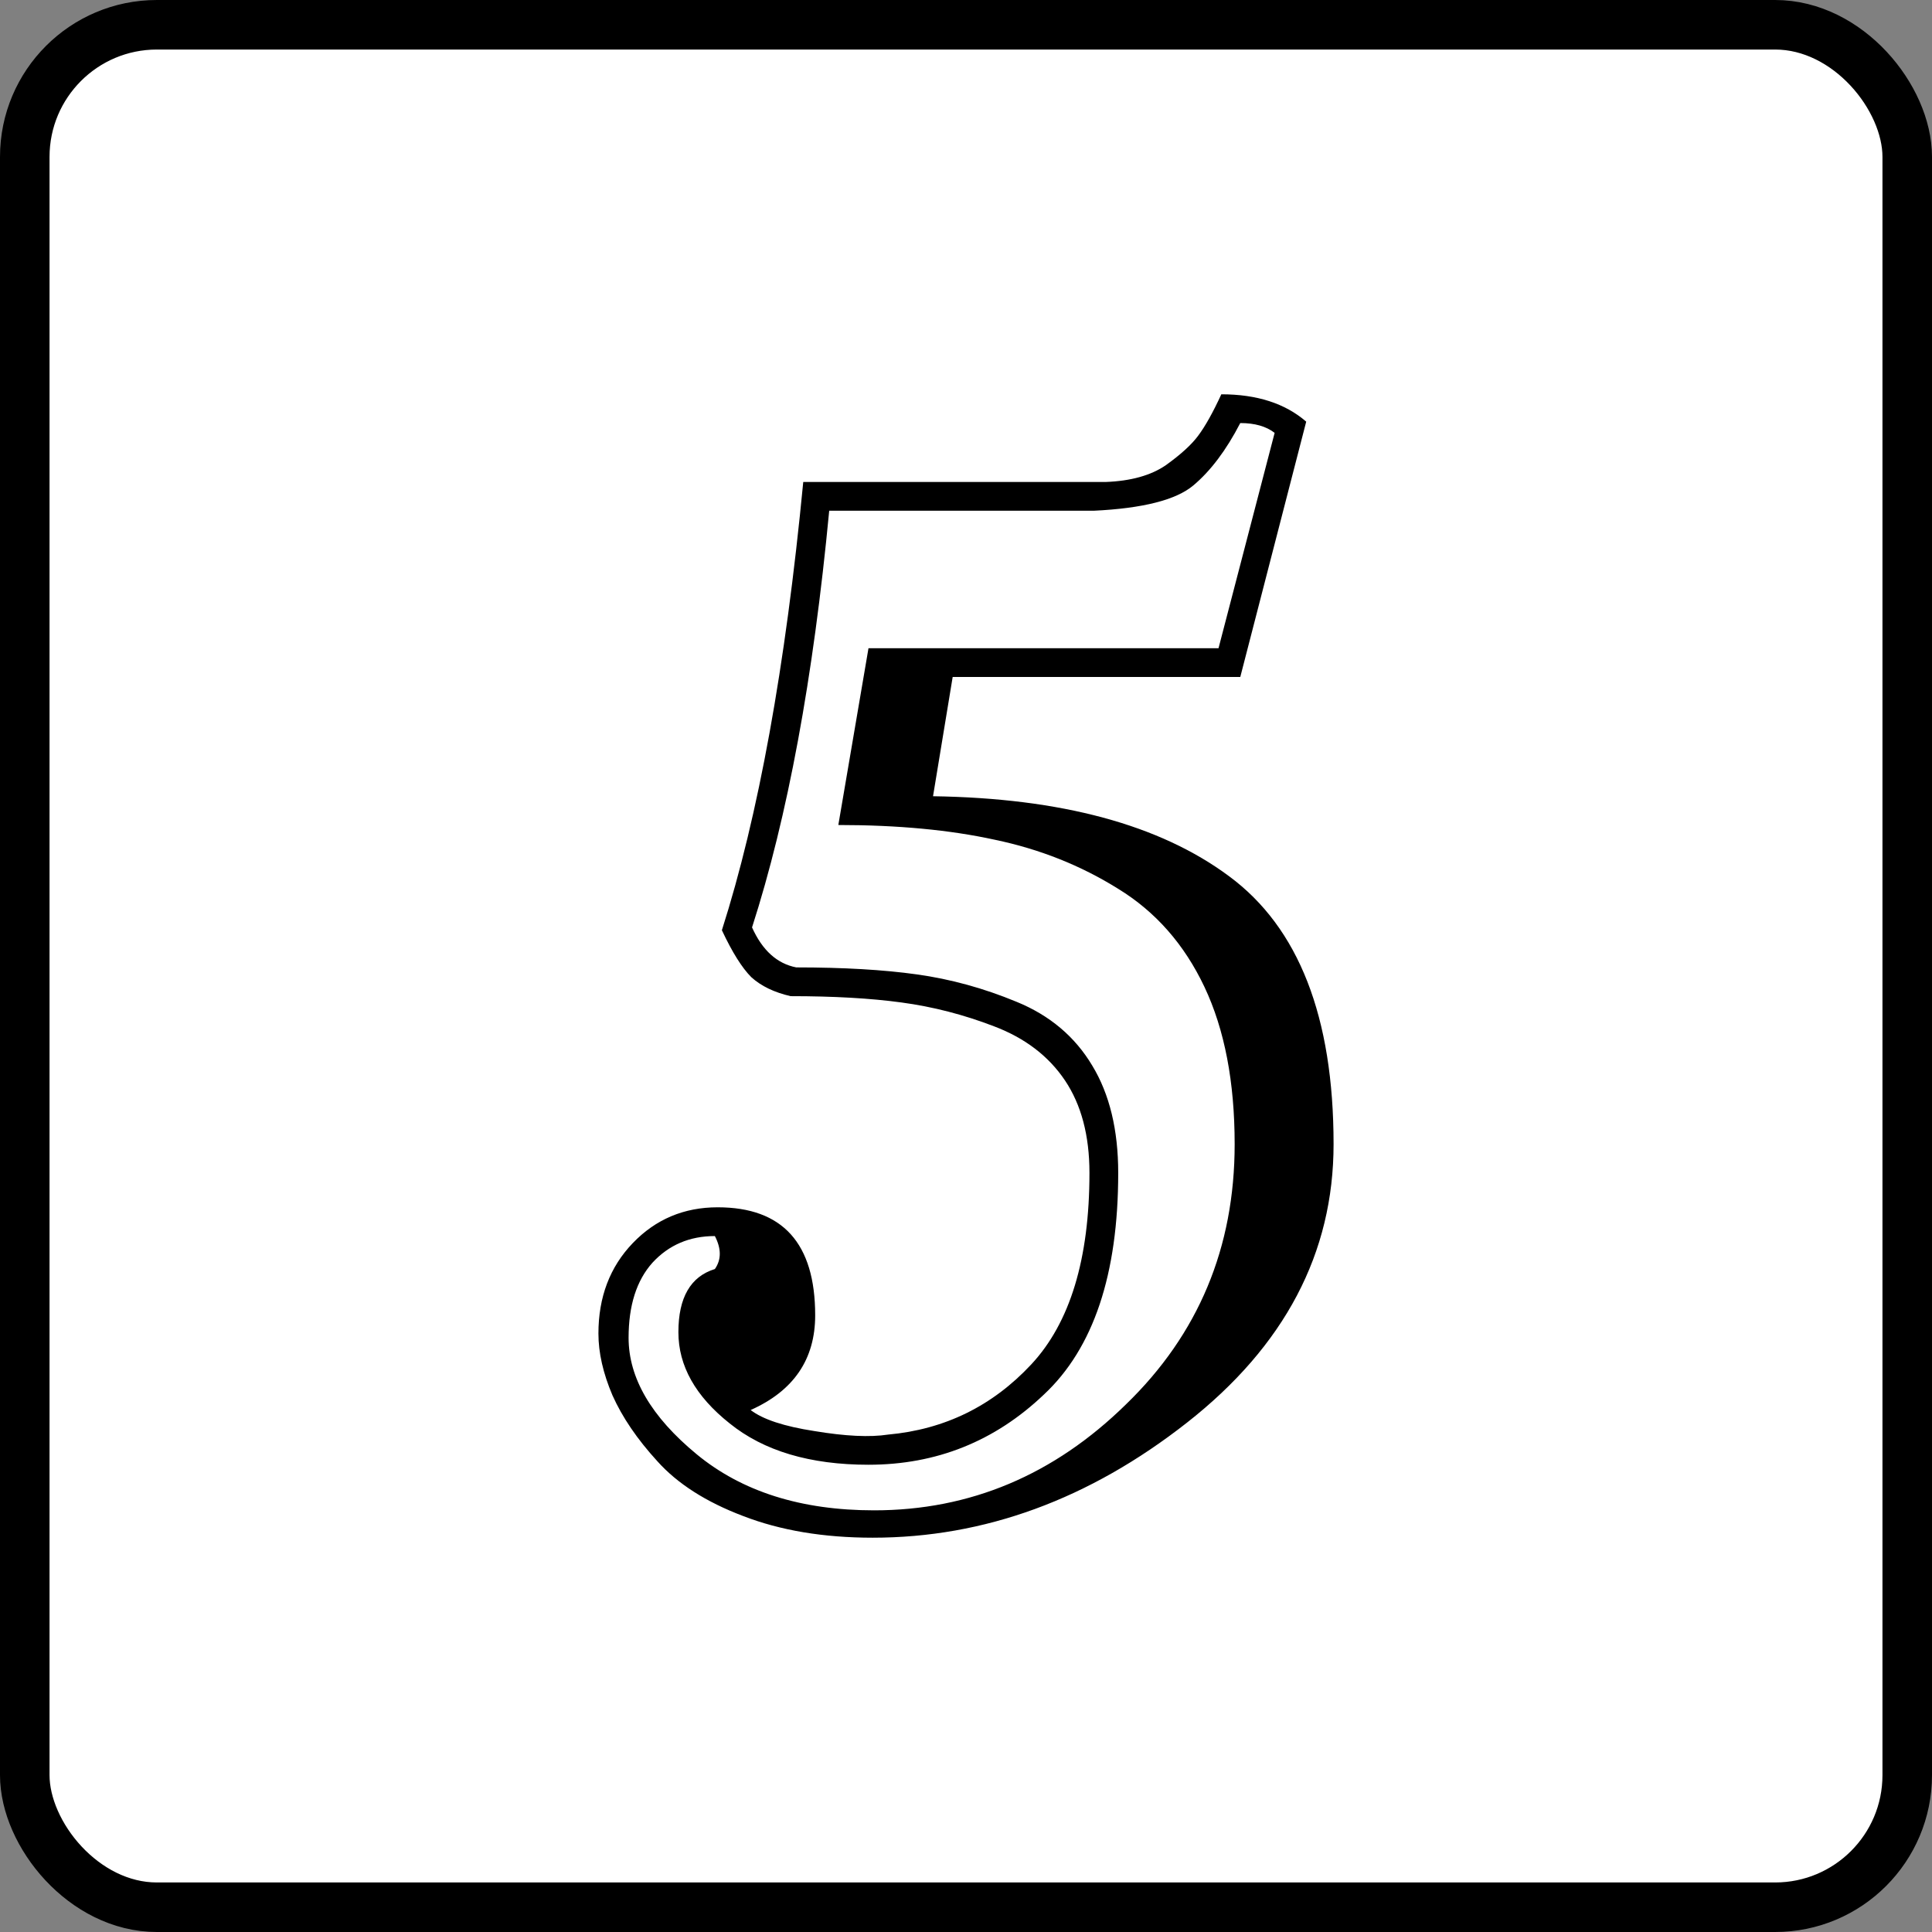 <?xml version="1.0" encoding="UTF-8" standalone="no"?>
<svg
   width="234"
   height="234"
   viewBox="0 0 234 234"
   fill="none"
   version="1.1"
   id="svg1"
   sodipodi:docname="img05.svg"
   inkscape:version="1.3.2 (091e20ef0f, 2023-11-25)"
   xmlns:inkscape="http://www.inkscape.org/namespaces/inkscape"
   xmlns:sodipodi="http://sodipodi.sourceforge.net/DTD/sodipodi-0.dtd"
   xmlns="http://www.w3.org/2000/svg"
   xmlns:svg="http://www.w3.org/2000/svg">
  <rect x="0" y="0" width="234" height="234" fill="#808080" stroke="none"/>
  <defs
     id="defs1" />
  <sodipodi:namedview
     id="namedview1"
     pagecolor="#ffffff"
     bordercolor="#000000"
     borderopacity="0.25"
     inkscape:showpageshadow="2"
     inkscape:pageopacity="0.0"
     inkscape:pagecheckerboard="0"
     inkscape:deskcolor="#d1d1d1"
     inkscape:zoom="3.0334573"
     inkscape:cx="98.897059"
     inkscape:cy="122.96201"
     inkscape:window-width="1920"
     inkscape:window-height="1020"
     inkscape:window-x="0"
     inkscape:window-y="0"
     inkscape:window-maximized="1"
     inkscape:current-layer="svg1" />
  <rect
     x="3"
     y="3"
     width="228"
     height="228"
     rx="16"
     fill="#ffffff"
     stroke="#000000"
     stroke-width="6"
     id="rect1" />
  <path
     d="m 105.19,177.407 c -7.08,0 -12.688,-1.671 -16.822,-5.013 -4.135,-3.285 -6.202,-6.967 -6.202,-11.045 0,-4.191 1.473,-6.74 4.418,-7.646 0.793,-1.133 0.793,-2.464 0,-3.993 -3.059,0 -5.579,1.076 -7.561,3.228 -1.926,2.153 -2.889,5.183 -2.889,9.091 0,4.871 2.747,9.572 8.241,14.104 5.494,4.531 12.659,6.796 21.495,6.796 11.612,0 21.779,-4.276 30.501,-12.829 8.78,-8.496 13.169,-19.003 13.169,-31.52 0,-7.533 -1.218,-13.877 -3.653,-19.031 -2.436,-5.155 -5.919,-9.12 -10.45,-11.895 -4.532,-2.832 -9.516,-4.814 -14.953,-5.947 -5.438,-1.19 -11.753,-1.784 -18.947,-1.784 l 3.653,-21.411 h 42.395 l 6.797,-26.083 c -1.02,-0.793 -2.407,-1.189 -4.163,-1.189 -1.699,3.285 -3.597,5.806 -5.692,7.561 -2.096,1.756 -6.118,2.775 -12.065,3.059 h -32.03 c -1.926,20.277 -5.041,37.1 -9.346,50.467 1.246,2.775 3.03,4.39 5.353,4.843 5.721,0 10.591,0.283 14.613,0.849 4.078,0.567 8.099,1.671 12.064,3.314 4.022,1.642 7.08,4.219 9.176,7.731 2.096,3.455 3.144,7.788 3.144,12.999 0,12.291 -3.002,21.24 -9.006,26.848 -5.947,5.664 -13.028,8.496 -21.24,8.496 z M 147.926,47.757 c 4.305,0 7.731,1.105 10.28,3.313 l -7.986,30.926 h -34.834 l -2.379,14.443 c 15.52,0.227 27.471,3.455 35.854,9.686 8.439,6.23 12.659,17.049 12.659,32.455 0,13.197 -5.919,24.44 -17.757,33.729 -11.838,9.289 -24.526,13.934 -38.063,13.934 -5.947,0 -11.187,-0.878 -15.718,-2.634 -4.475,-1.699 -7.93,-3.908 -10.365,-6.627 -2.436,-2.662 -4.248,-5.324 -5.438,-7.986 -1.133,-2.662 -1.699,-5.154 -1.699,-7.477 0,-4.418 1.388,-8.071 4.163,-10.96 2.775,-2.888 6.202,-4.333 10.28,-4.333 7.873,0 11.81,4.362 11.81,13.084 0,5.325 -2.606,9.148 -7.816,11.47 1.473,1.133 4.05,1.982 7.731,2.549 3.738,0.623 6.712,0.765 8.92,0.425 6.854,-0.623 12.631,-3.455 17.333,-8.496 4.701,-5.041 7.051,-12.773 7.051,-23.195 0,-4.531 -0.991,-8.269 -2.973,-11.215 -1.983,-2.945 -4.843,-5.126 -8.581,-6.542 -3.682,-1.416 -7.42,-2.379 -11.215,-2.888 -3.739,-0.51 -8.213,-0.765 -13.424,-0.765 -1.982,-0.453 -3.568,-1.218 -4.758,-2.294 -1.133,-1.133 -2.322,-3.03 -3.568,-5.692 4.418,-13.821 7.703,-31.917 9.855,-54.29 h 36.618 c 3.059,-0.113 5.495,-0.793 7.307,-2.039 1.813,-1.303 3.115,-2.492 3.908,-3.568 0.85,-1.133 1.784,-2.804 2.804,-5.013 z"
     fill="#000000"
     id="path1" />
</svg>
